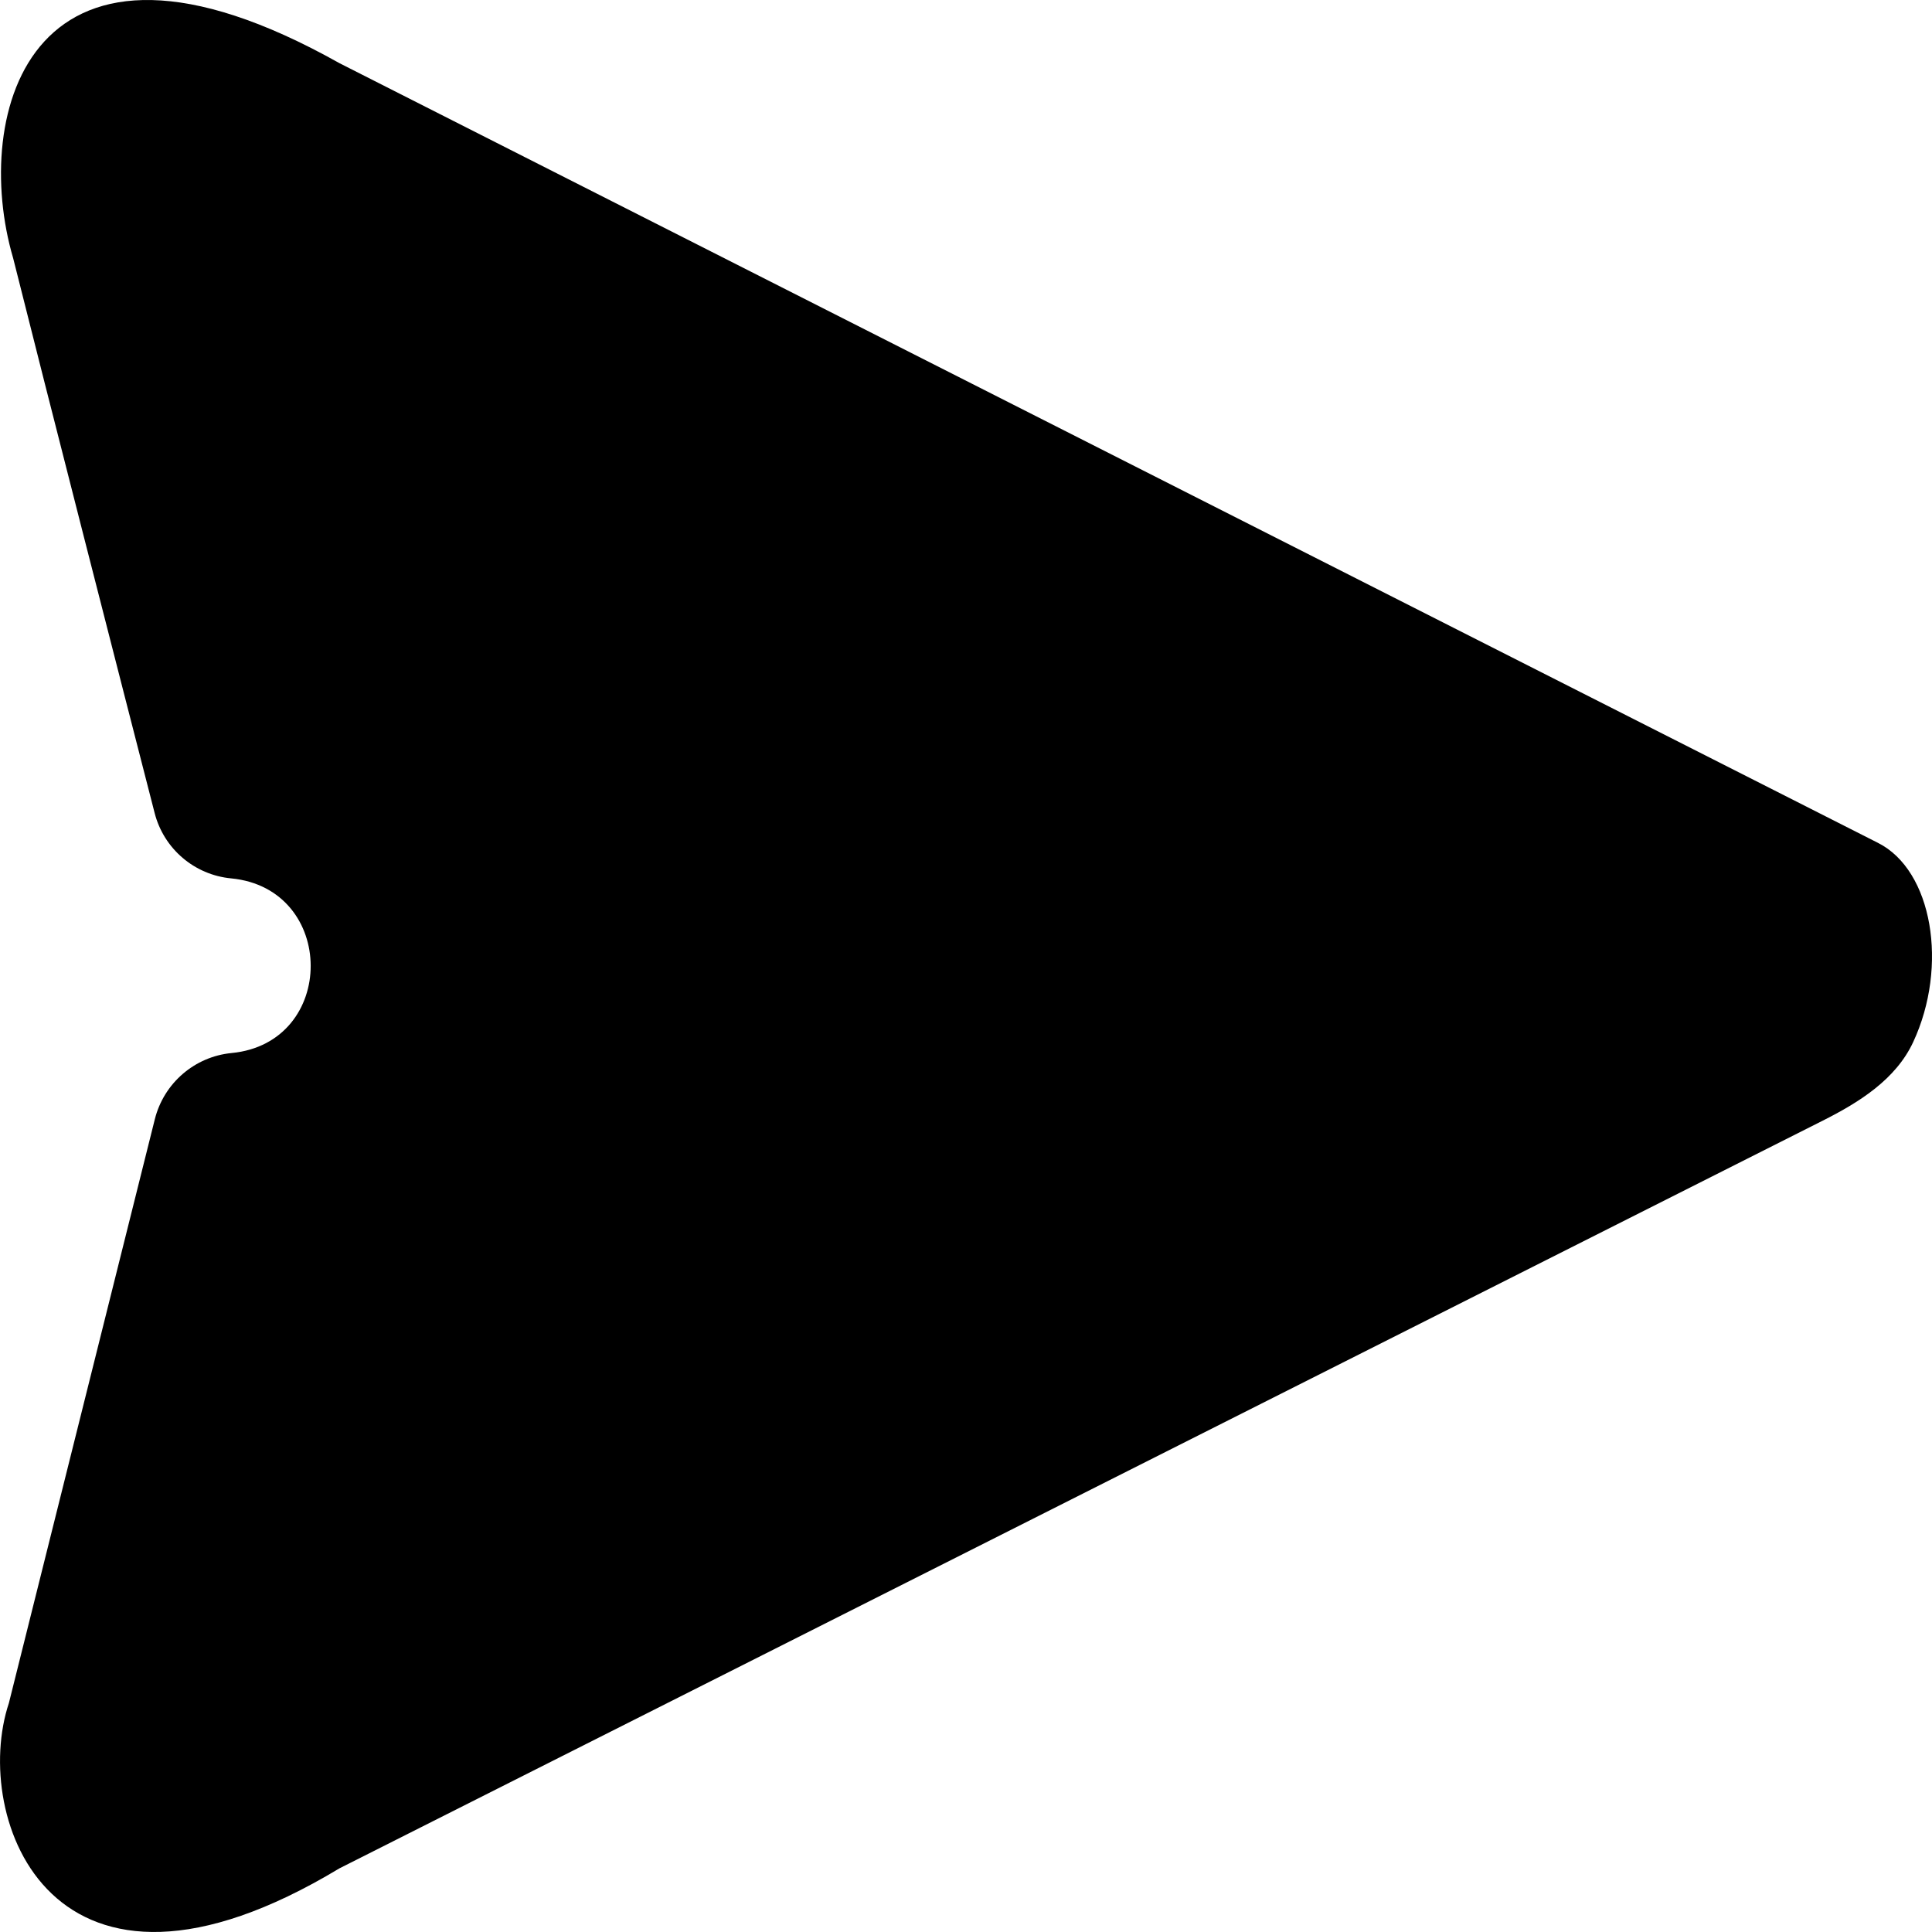 <svg width="20" height="20" viewBox="0 0 20 20" fill="none" xmlns="http://www.w3.org/2000/svg">
<path d="M0.136 2.672C0.484 4.063 1.265 7.11 1.601 8.417C1.696 8.787 2.013 9.057 2.393 9.093C3.488 9.198 3.492 10.796 2.397 10.901C2.015 10.938 1.697 11.212 1.603 11.585L0.092 17.63C-0.303 18.814 0.53 21.139 3.514 19.341L18.867 11.602C19.247 11.411 19.625 11.174 19.805 10.788C20.172 10 20.005 9.008 19.44 8.725L3.514 0.654C0.311 -1.145 -0.303 1.18 0.136 2.672Z" fill="currentColor"/>
</svg>
